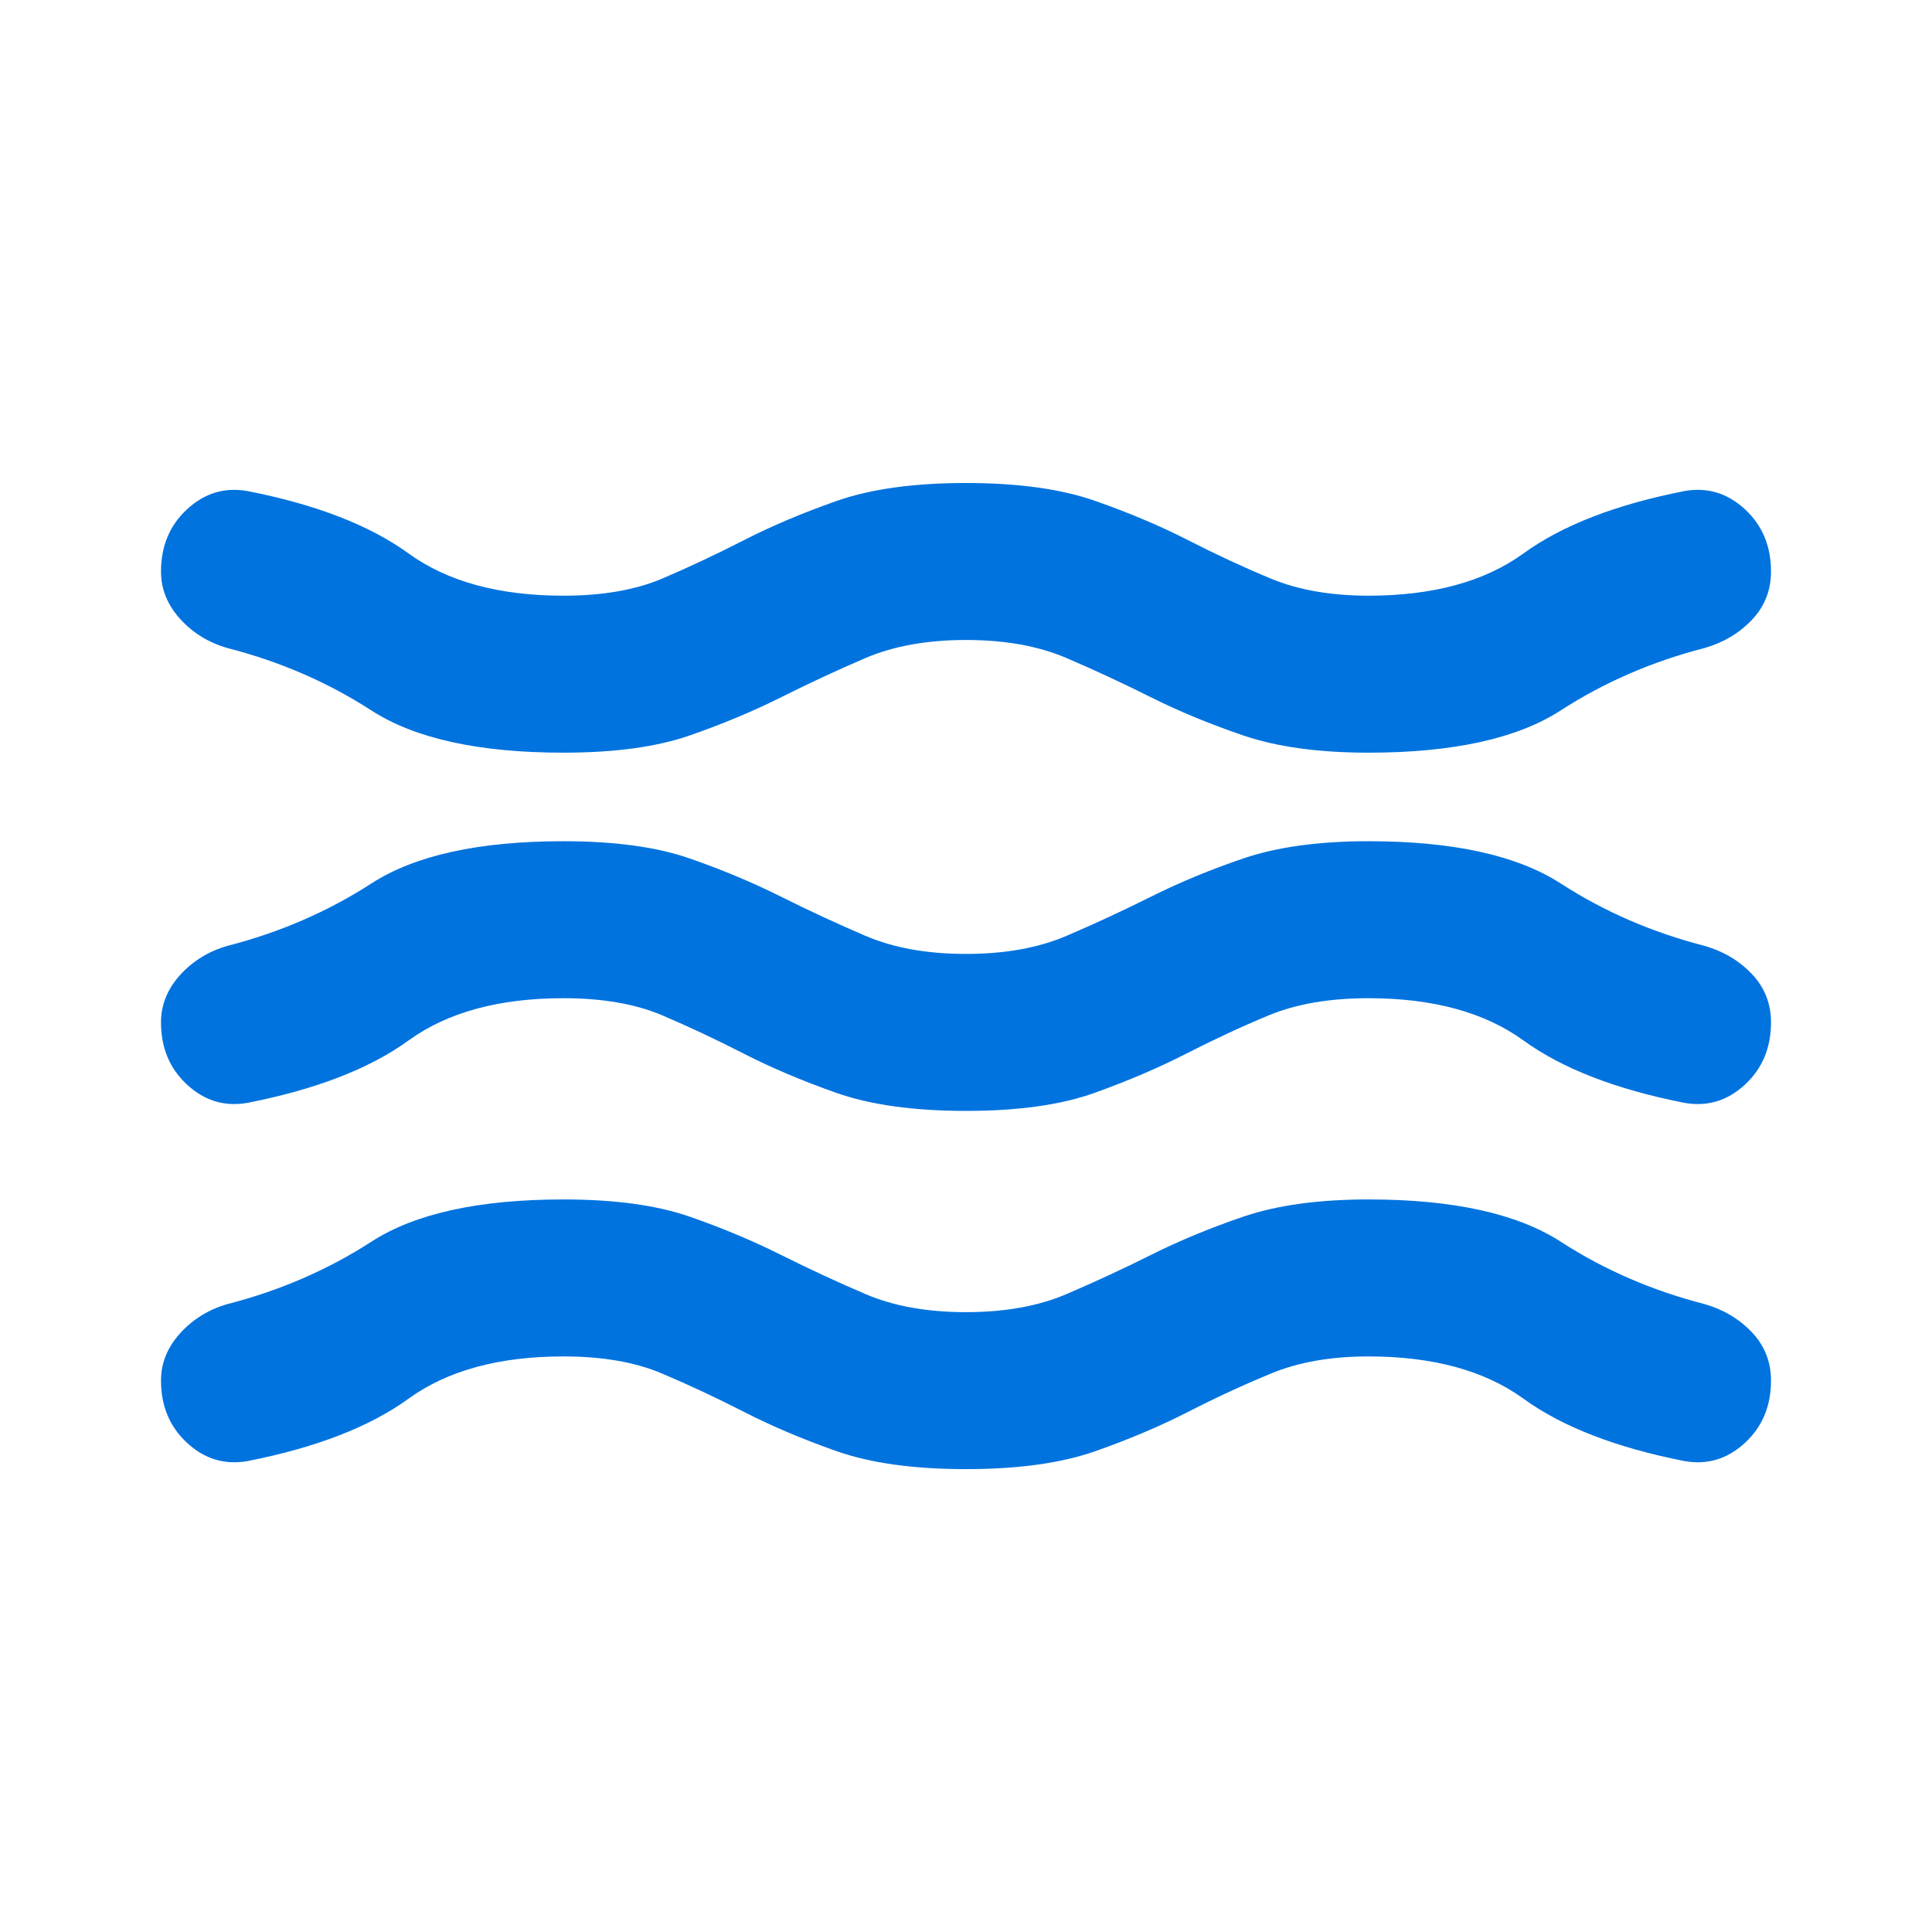 <svg width="24" height="24" viewBox="0 0 24 24" fill="none" xmlns="http://www.w3.org/2000/svg">
<path fill-rule="evenodd" clip-rule="evenodd" d="M2.237 16.563C2.079 16.738 2 16.933 2 17.15C2 17.467 2.108 17.725 2.325 17.925C2.542 18.125 2.792 18.2 3.075 18.15C3.925 17.983 4.592 17.725 5.075 17.375C5.558 17.025 6.2 16.85 7 16.85C7.483 16.85 7.892 16.921 8.225 17.063C8.558 17.204 8.896 17.362 9.238 17.537C9.579 17.712 9.962 17.875 10.387 18.025C10.812 18.175 11.35 18.25 12 18.25C12.65 18.25 13.188 18.175 13.613 18.025C14.038 17.875 14.421 17.712 14.762 17.537C15.104 17.362 15.446 17.204 15.788 17.063C16.129 16.921 16.533 16.85 17 16.85C17.8 16.85 18.442 17.025 18.925 17.375C19.408 17.725 20.075 17.983 20.925 18.15C21.208 18.2 21.458 18.125 21.675 17.925C21.892 17.725 22 17.467 22 17.15C22 16.917 21.921 16.717 21.763 16.55C21.604 16.383 21.408 16.267 21.175 16.2C20.525 16.033 19.929 15.775 19.388 15.425C18.846 15.075 18.05 14.9 17 14.9C16.383 14.9 15.867 14.971 15.45 15.112C15.033 15.254 14.65 15.413 14.3 15.588C13.95 15.763 13.6 15.925 13.25 16.075C12.9 16.225 12.483 16.3 12 16.3C11.517 16.3 11.1 16.225 10.75 16.075C10.4 15.925 10.05 15.763 9.7 15.588C9.35 15.413 8.971 15.254 8.562 15.112C8.154 14.971 7.633 14.9 7 14.9C5.95 14.9 5.154 15.075 4.613 15.425C4.071 15.775 3.475 16.033 2.825 16.2C2.592 16.267 2.396 16.388 2.237 16.563ZM2.237 12.112C2.079 12.287 2 12.483 2 12.7C2 13.017 2.108 13.275 2.325 13.475C2.542 13.675 2.792 13.75 3.075 13.7C3.925 13.533 4.592 13.275 5.075 12.925C5.558 12.575 6.2 12.4 7 12.4C7.483 12.4 7.892 12.471 8.225 12.612C8.558 12.754 8.896 12.913 9.238 13.088C9.579 13.263 9.962 13.425 10.387 13.575C10.812 13.725 11.35 13.8 12 13.8C12.65 13.8 13.183 13.725 13.6 13.575C14.017 13.425 14.396 13.263 14.738 13.088C15.079 12.913 15.421 12.754 15.763 12.612C16.104 12.471 16.517 12.4 17 12.4C17.8 12.4 18.442 12.575 18.925 12.925C19.408 13.275 20.075 13.533 20.925 13.7C21.208 13.75 21.458 13.675 21.675 13.475C21.892 13.275 22 13.017 22 12.7C22 12.467 21.921 12.267 21.763 12.1C21.604 11.933 21.408 11.817 21.175 11.75C20.525 11.583 19.929 11.325 19.388 10.975C18.846 10.625 18.05 10.45 17 10.45C16.383 10.45 15.867 10.521 15.45 10.662C15.033 10.804 14.65 10.963 14.3 11.138C13.95 11.313 13.6 11.475 13.25 11.625C12.9 11.775 12.483 11.85 12 11.85C11.517 11.85 11.1 11.775 10.75 11.625C10.4 11.475 10.05 11.313 9.7 11.138C9.35 10.963 8.971 10.804 8.562 10.662C8.154 10.521 7.633 10.45 7 10.45C5.95 10.45 5.154 10.625 4.613 10.975C4.071 11.325 3.475 11.583 2.825 11.75C2.592 11.817 2.396 11.937 2.237 12.112ZM2.237 7.688C2.079 7.513 2 7.317 2 7.1C2 6.783 2.108 6.525 2.325 6.325C2.542 6.125 2.792 6.05 3.075 6.1C3.925 6.267 4.592 6.525 5.075 6.875C5.558 7.225 6.2 7.4 7 7.4C7.483 7.4 7.892 7.329 8.225 7.188C8.558 7.046 8.896 6.887 9.238 6.712C9.579 6.537 9.962 6.375 10.387 6.225C10.812 6.075 11.35 6 12 6C12.65 6 13.188 6.075 13.613 6.225C14.038 6.375 14.421 6.537 14.762 6.712C15.104 6.887 15.446 7.046 15.788 7.188C16.129 7.329 16.533 7.4 17 7.4C17.8 7.4 18.442 7.225 18.925 6.875C19.408 6.525 20.075 6.267 20.925 6.1C21.208 6.05 21.458 6.125 21.675 6.325C21.892 6.525 22 6.783 22 7.1C22 7.333 21.921 7.533 21.763 7.7C21.604 7.867 21.408 7.983 21.175 8.05C20.525 8.217 19.929 8.475 19.388 8.825C18.846 9.175 18.05 9.35 17 9.35C16.383 9.35 15.867 9.279 15.45 9.138C15.033 8.996 14.65 8.838 14.3 8.663C13.95 8.488 13.6 8.325 13.25 8.175C12.9 8.025 12.483 7.95 12 7.95C11.517 7.95 11.1 8.025 10.75 8.175C10.4 8.325 10.05 8.488 9.7 8.663C9.35 8.838 8.971 8.996 8.562 9.138C8.154 9.279 7.633 9.35 7 9.35C5.95 9.35 5.154 9.175 4.613 8.825C4.071 8.475 3.475 8.217 2.825 8.05C2.592 7.983 2.396 7.863 2.237 7.688Z" fill="#0073DE"/>
</svg>
